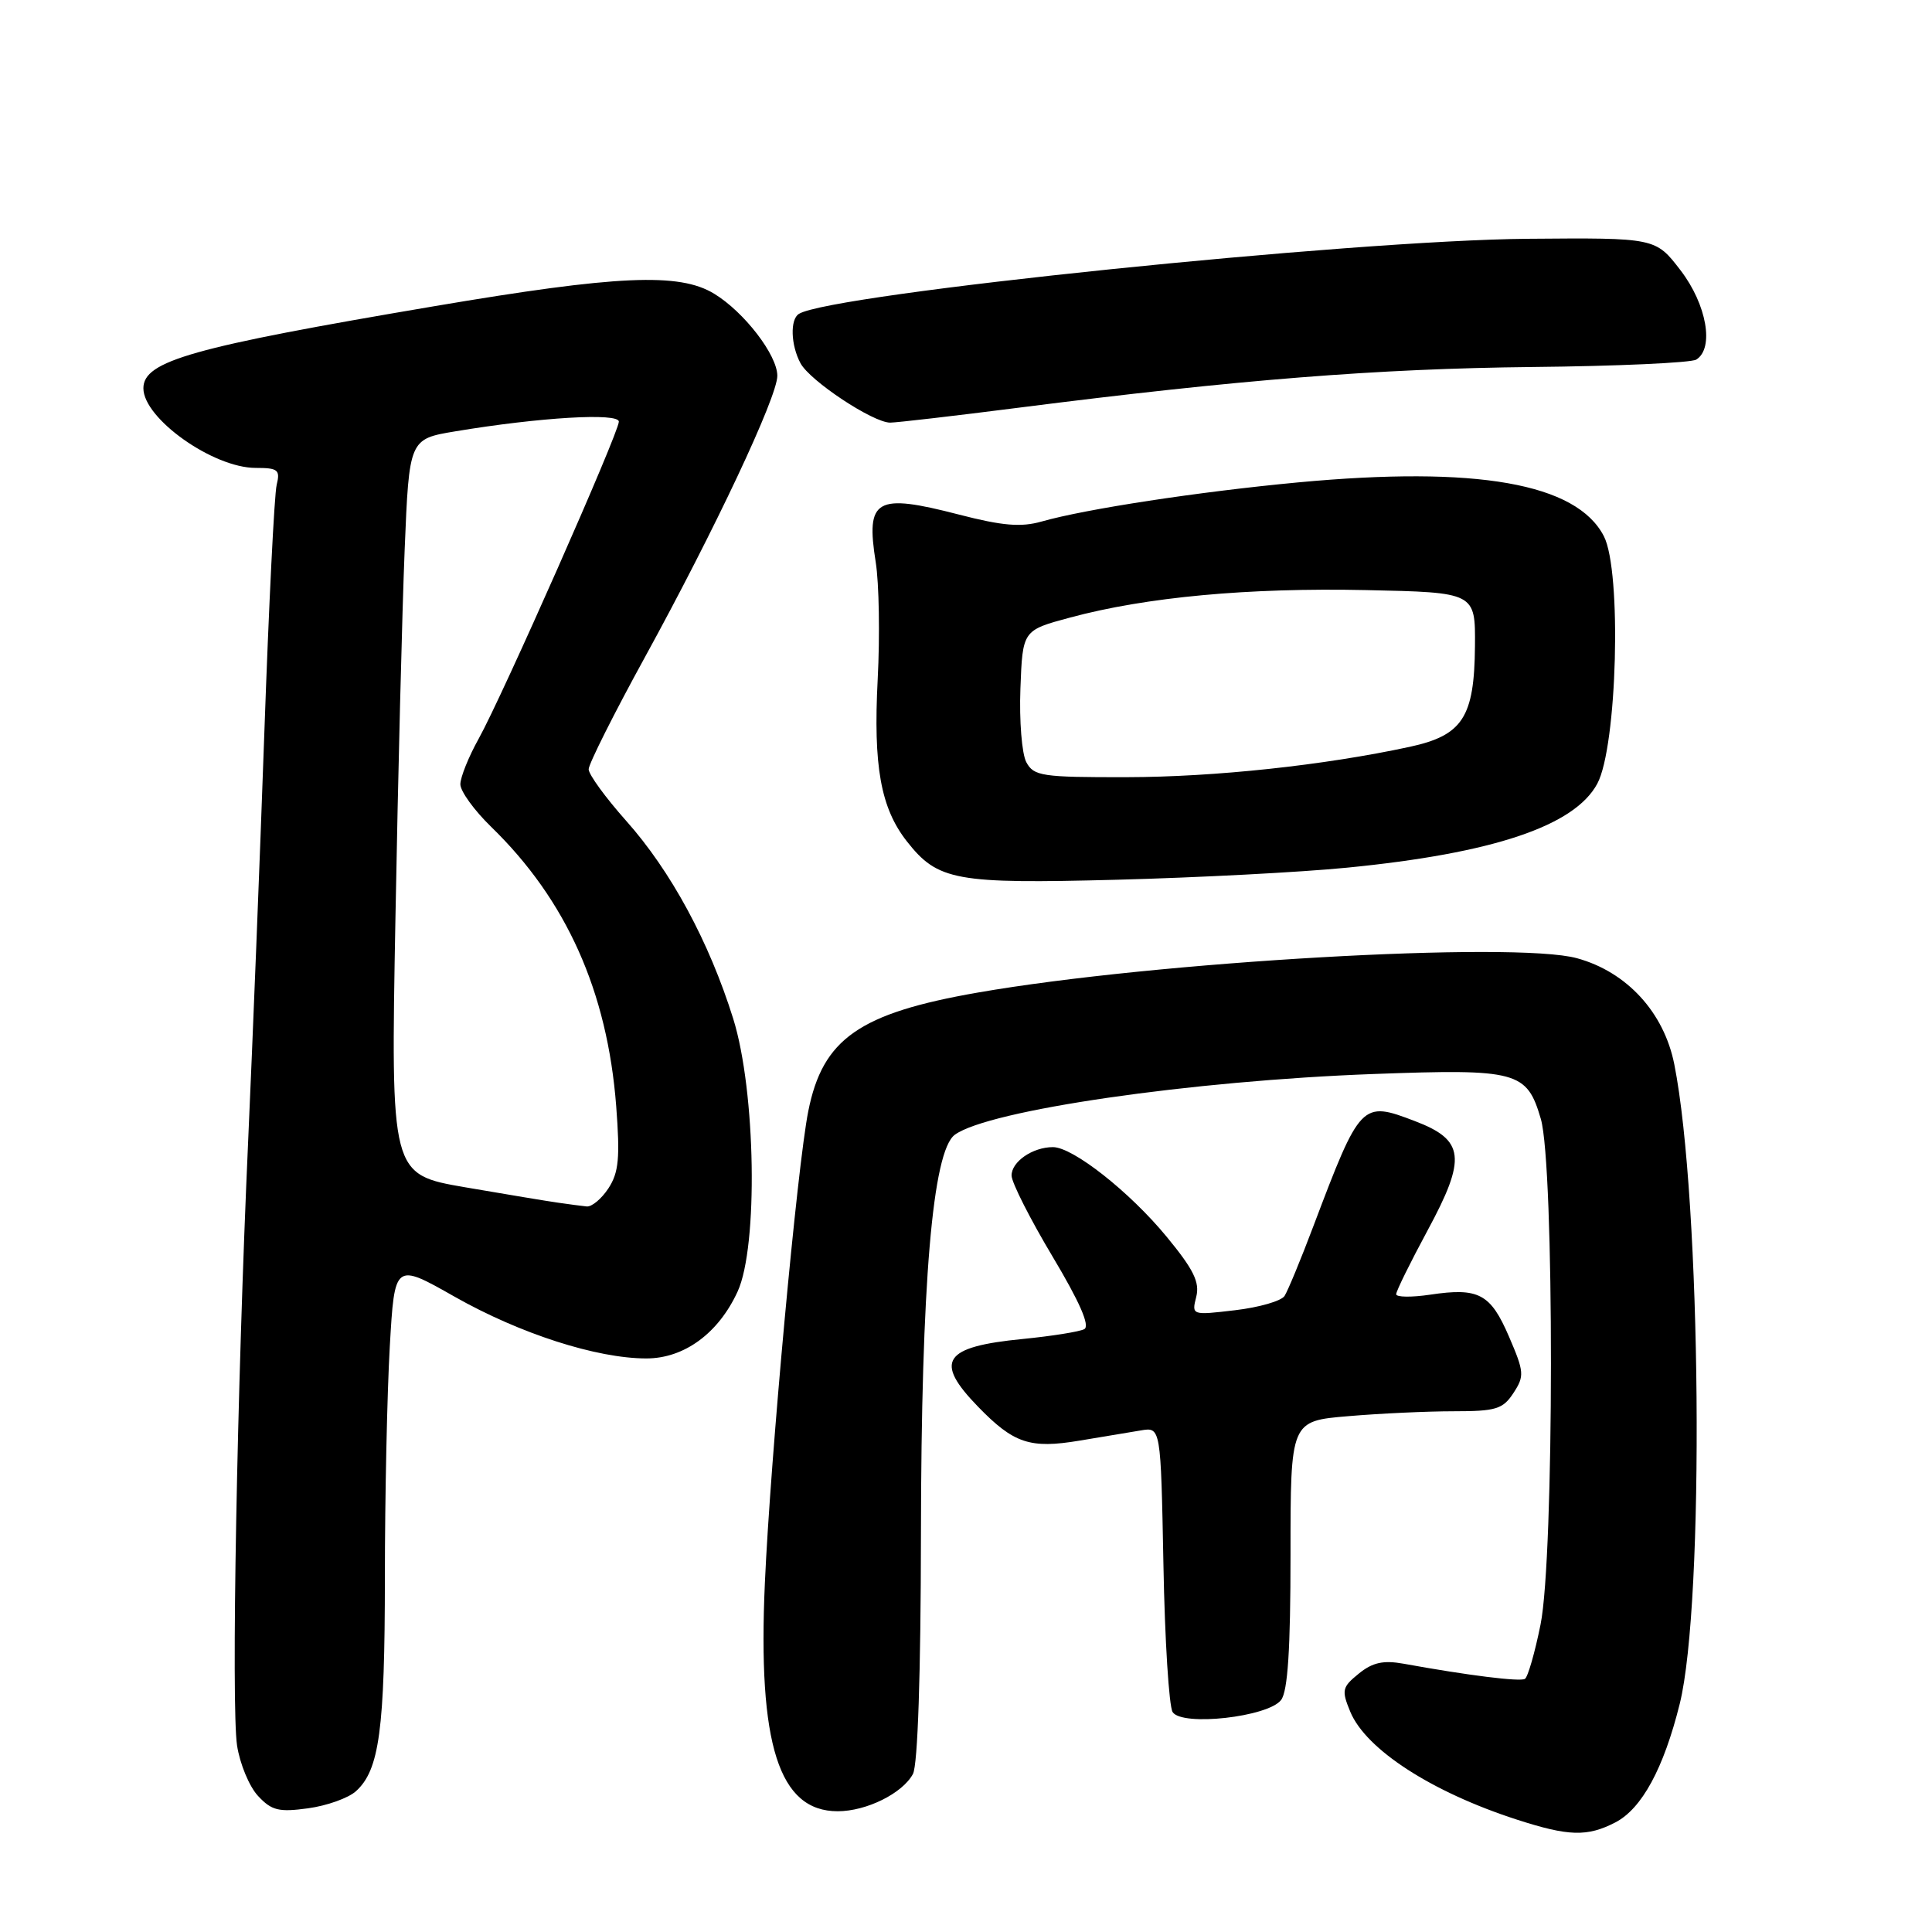 <?xml version="1.0" encoding="UTF-8" standalone="no"?>
<!DOCTYPE svg PUBLIC "-//W3C//DTD SVG 1.1//EN" "http://www.w3.org/Graphics/SVG/1.1/DTD/svg11.dtd" >
<svg xmlns="http://www.w3.org/2000/svg" xmlns:xlink="http://www.w3.org/1999/xlink" version="1.1" viewBox="0 0 256 256">
 <g >
 <path fill="currentColor"
d=" M 214.04 241.48 C 217.55 239.66 220.44 234.34 222.57 225.78 C 225.89 212.42 225.44 159.01 221.85 141.01 C 220.48 134.14 215.56 128.78 208.96 126.97 C 200.66 124.69 153.05 127.42 129.56 131.52 C 113.85 134.26 109.01 137.64 107.10 147.24 C 105.64 154.54 102.09 193.14 101.35 209.74 C 100.39 231.16 103.21 240.00 111.00 240.00 C 114.81 240.00 119.59 237.63 120.97 235.06 C 121.61 233.86 122.01 221.79 122.03 203.32 C 122.07 170.13 123.56 152.52 126.52 150.36 C 130.99 147.10 157.86 143.20 182.04 142.31 C 201.08 141.61 202.32 141.95 204.17 148.27 C 205.97 154.47 205.95 206.27 204.13 215.26 C 203.38 218.98 202.45 222.22 202.06 222.46 C 201.41 222.86 194.57 222.01 185.98 220.45 C 183.30 219.97 181.87 220.28 180.05 221.76 C 177.83 223.56 177.74 223.96 178.92 226.82 C 181.00 231.82 189.71 237.46 201.00 241.11 C 207.86 243.33 210.32 243.40 214.04 241.48 Z  M 47.17 237.34 C 50.27 234.54 50.99 229.19 51.00 209.00 C 51.00 198.28 51.30 184.51 51.65 178.41 C 52.29 167.31 52.29 167.31 60.24 171.82 C 68.91 176.73 79.07 180.00 85.65 180.00 C 90.66 180.00 95.20 176.67 97.74 171.13 C 100.48 165.15 100.15 144.59 97.16 135.00 C 93.97 124.79 88.89 115.40 82.95 108.74 C 80.23 105.68 78.00 102.62 78.00 101.93 C 78.00 101.24 81.35 94.56 85.45 87.09 C 94.73 70.17 103.00 52.59 103.00 49.80 C 103.00 47.05 98.61 41.34 94.63 38.92 C 90.01 36.10 81.83 36.46 57.57 40.57 C 25.43 46.01 19.00 47.82 19.00 51.45 C 19.00 55.45 28.22 61.99 33.86 62.00 C 36.84 62.00 37.15 62.25 36.66 64.25 C 36.35 65.49 35.62 80.22 35.03 97.00 C 34.44 113.78 33.47 138.07 32.89 151.00 C 31.40 183.99 30.63 226.02 31.41 231.28 C 31.78 233.71 33.03 236.73 34.19 237.97 C 35.99 239.91 36.95 240.14 40.82 239.61 C 43.32 239.27 46.17 238.25 47.17 237.34 Z  M 169.75 225.26 C 170.64 224.09 171.00 218.54 171.00 205.96 C 171.00 188.29 171.00 188.29 178.65 187.65 C 182.86 187.29 189.15 187.00 192.63 187.00 C 198.22 187.00 199.14 186.72 200.54 184.58 C 202.01 182.33 201.97 181.80 199.95 177.11 C 197.50 171.42 195.94 170.59 189.51 171.55 C 187.03 171.92 185.00 171.89 185.00 171.49 C 185.00 171.08 186.87 167.29 189.15 163.06 C 194.35 153.44 194.08 151.06 187.48 148.55 C 180.42 145.85 180.26 146.01 174.02 162.50 C 172.36 166.90 170.64 171.05 170.21 171.72 C 169.78 172.39 166.83 173.24 163.66 173.61 C 157.91 174.29 157.89 174.28 158.51 171.83 C 158.99 169.90 158.16 168.21 154.60 163.89 C 149.71 157.94 142.17 152.00 139.52 152.00 C 136.82 152.00 134.00 153.95 134.04 155.79 C 134.07 156.73 136.51 161.55 139.47 166.50 C 143.07 172.53 144.46 175.70 143.67 176.12 C 143.03 176.46 139.37 177.04 135.54 177.42 C 124.97 178.45 123.72 180.35 129.61 186.41 C 134.33 191.27 136.48 191.99 143.05 190.89 C 146.05 190.39 149.69 189.78 151.16 189.54 C 153.81 189.09 153.81 189.09 154.16 207.29 C 154.34 217.31 154.90 226.11 155.38 226.86 C 156.62 228.79 168.03 227.51 169.75 225.26 Z  M 178.50 114.97 C 197.84 113.07 208.64 109.45 211.65 103.84 C 214.29 98.93 214.91 75.66 212.52 71.05 C 208.90 64.03 195.66 61.71 172.00 63.92 C 158.81 65.16 143.86 67.44 138.00 69.11 C 135.29 69.88 132.82 69.67 127.09 68.19 C 116.03 65.33 114.70 66.09 116.04 74.51 C 116.48 77.26 116.60 84.22 116.30 90.00 C 115.70 101.52 116.70 107.08 120.17 111.49 C 124.27 116.71 126.62 117.13 148.00 116.57 C 158.72 116.29 172.45 115.57 178.50 114.97 Z  M 135.00 54.02 C 164.26 50.29 182.53 48.85 203.01 48.63 C 214.29 48.52 224.07 48.07 224.76 47.65 C 227.17 46.16 226.16 40.36 222.69 35.83 C 219.37 31.50 219.37 31.50 202.44 31.64 C 179.14 31.83 110.14 38.94 105.86 41.59 C 104.67 42.32 104.78 45.73 106.07 48.13 C 107.32 50.47 115.68 56.00 117.95 56.00 C 118.80 56.00 126.47 55.11 135.00 54.02 Z  M 74.00 159.37 C 72.62 159.18 67.06 158.25 61.63 157.32 C 51.77 155.62 51.77 155.62 52.40 121.56 C 52.74 102.83 53.29 80.90 53.62 72.83 C 54.22 58.17 54.22 58.17 60.36 57.15 C 71.54 55.29 82.00 54.67 82.00 55.87 C 82.00 57.33 66.57 92.23 63.43 97.88 C 62.09 100.28 61.00 103.00 61.00 103.92 C 61.00 104.84 62.83 107.37 65.07 109.55 C 75.05 119.24 80.48 131.37 81.65 146.57 C 82.17 153.43 81.99 155.36 80.62 157.46 C 79.70 158.86 78.40 159.94 77.73 159.86 C 77.05 159.79 75.38 159.57 74.00 159.37 Z  M 135.99 100.99 C 135.40 99.88 135.05 95.50 135.21 91.25 C 135.50 83.52 135.50 83.52 141.79 81.83 C 151.87 79.11 165.42 77.86 181.00 78.19 C 195.50 78.50 195.50 78.50 195.44 85.63 C 195.36 95.05 193.81 97.44 186.79 98.96 C 175.44 101.41 160.97 102.96 149.29 102.98 C 138.06 103.00 136.98 102.84 135.99 100.99 Z "/>
</g>
</svg>
